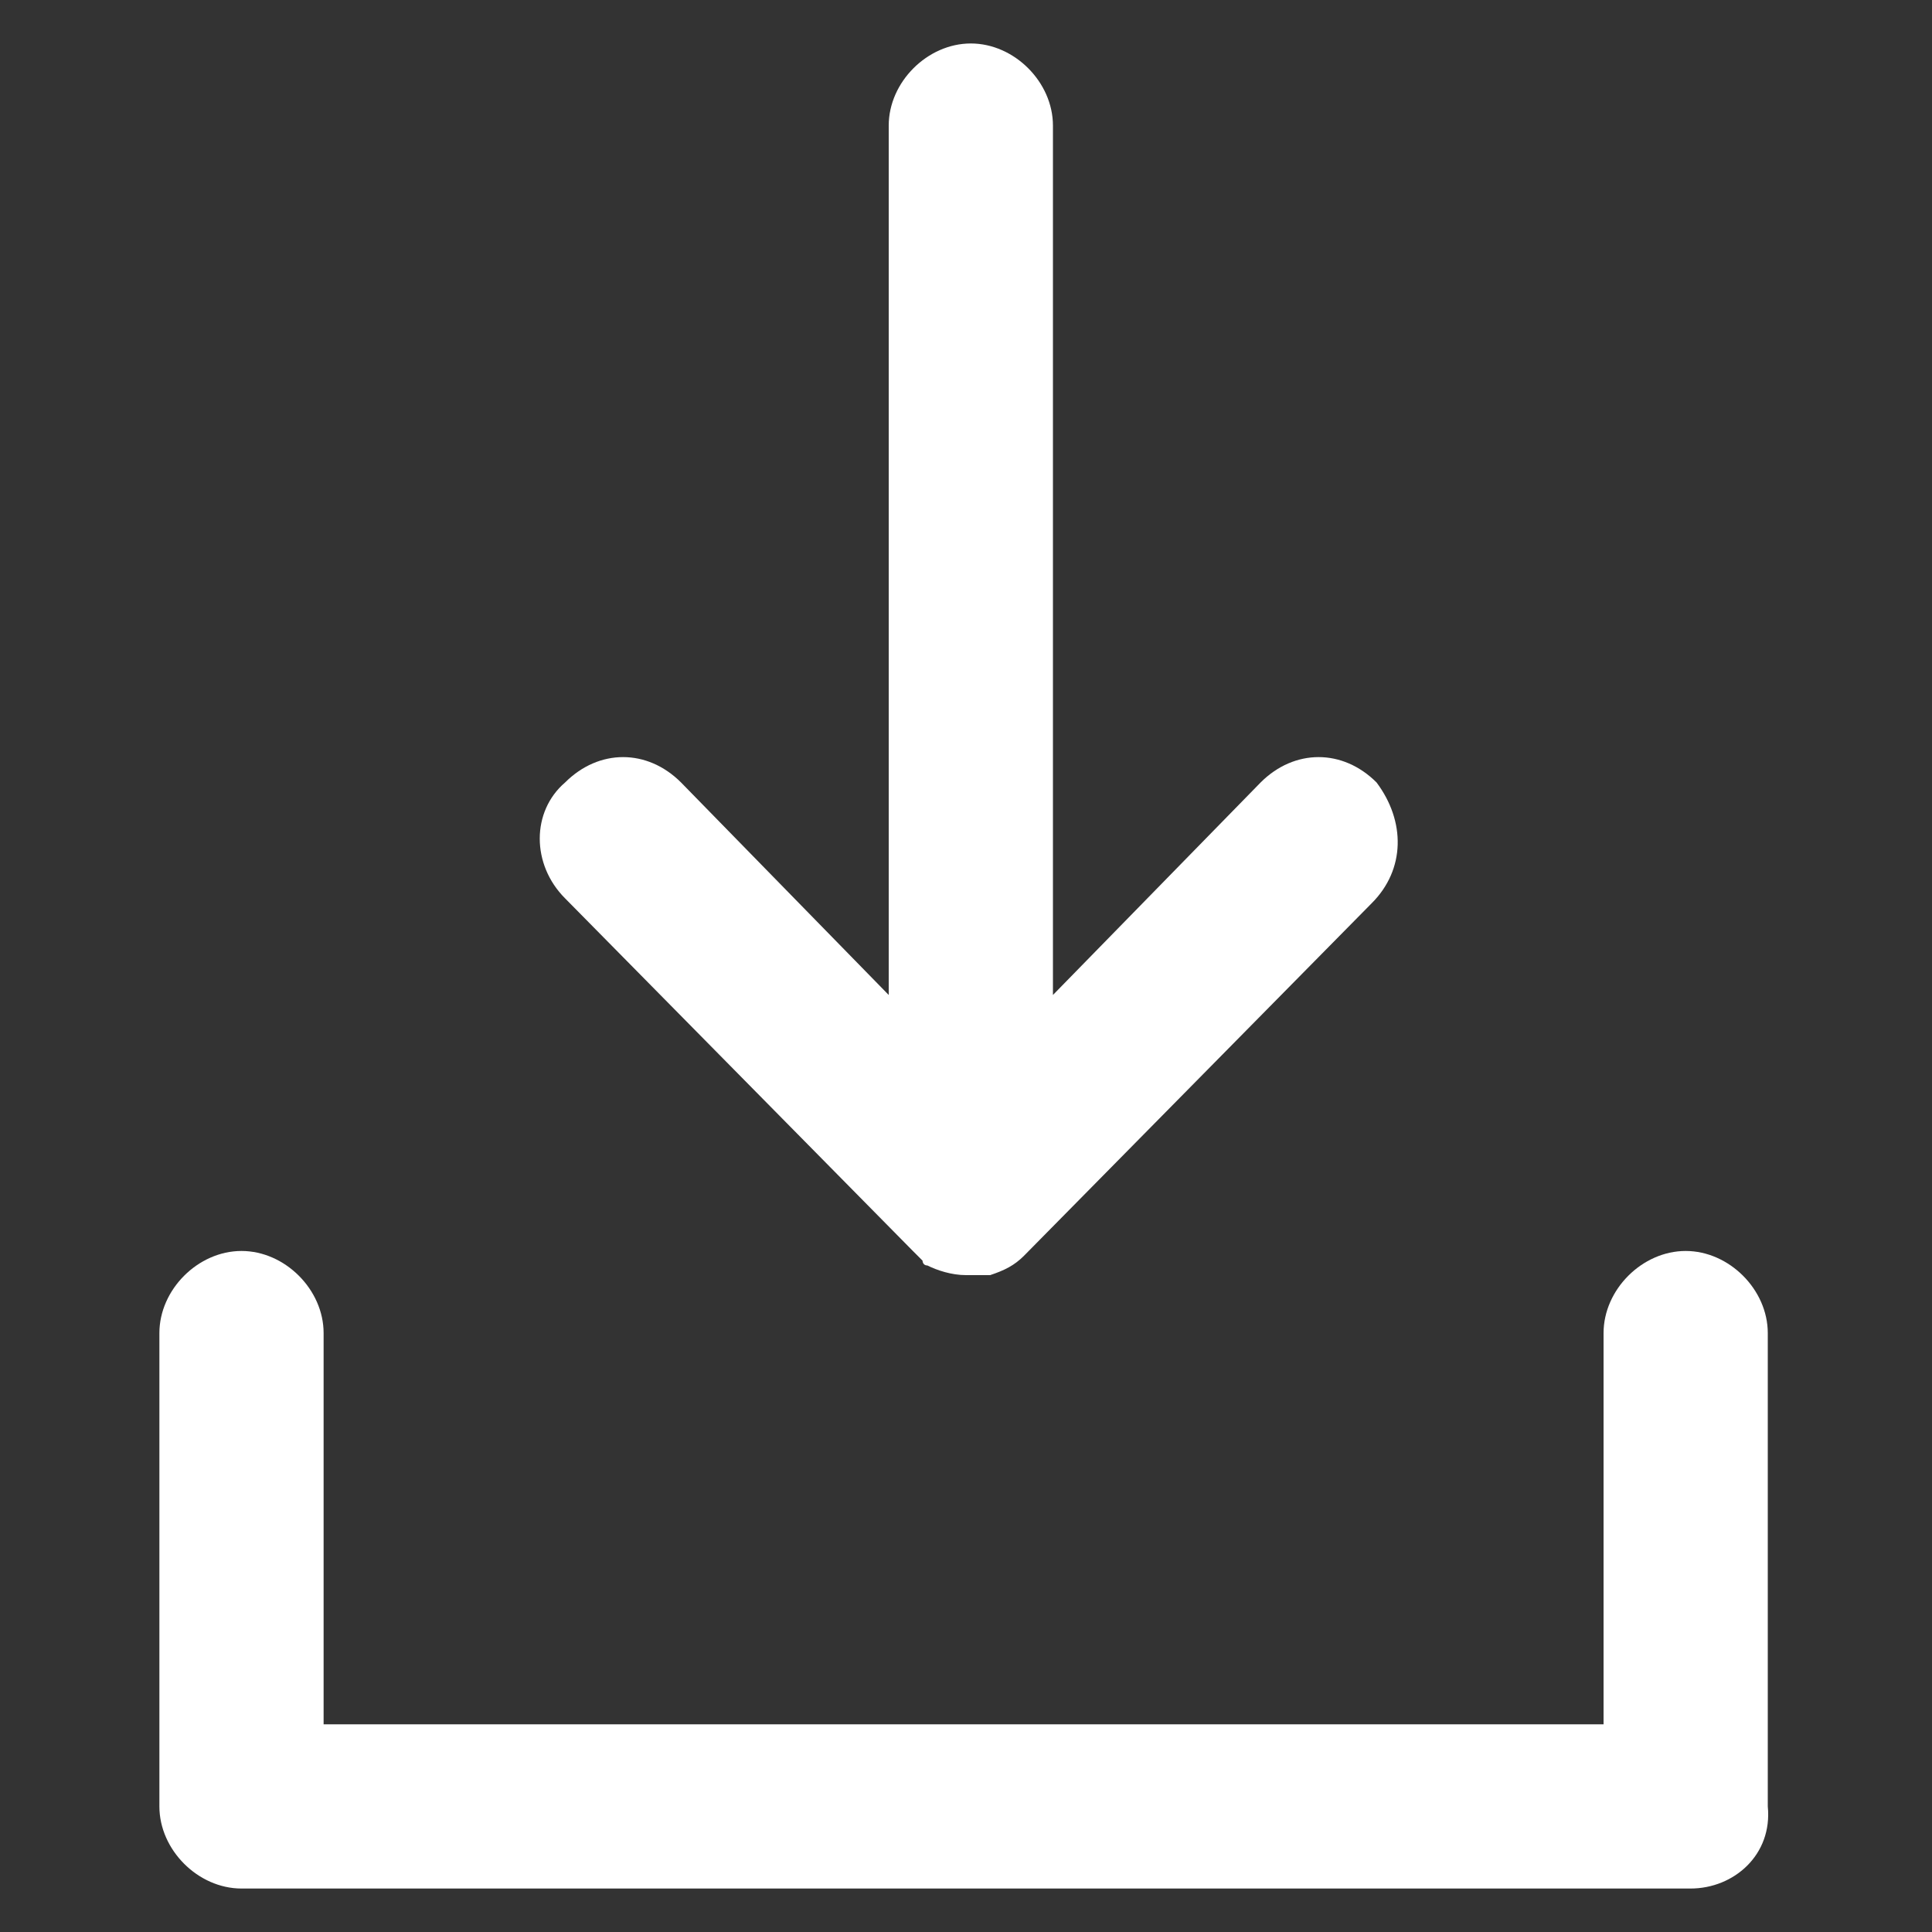 <?xml version="1.0" encoding="utf-8"?>
<!-- Generator: Adobe Illustrator 19.2.1, SVG Export Plug-In . SVG Version: 6.00 Build 0)  -->
<svg version="1.1" id="Layer_1" xmlns="http://www.w3.org/2000/svg" xmlns:xlink="http://www.w3.org/1999/xlink" x="0px" y="0px"
	 viewBox="0 0 40 40" style="enable-background:new 0 0 40 40;" xml:space="preserve">
<rect x="0" y="0" width="40" height="40" fill="#333333" stroke="none"/>
<style type="text/css">
	.st0{fill:#FFFFFF;}
</style>
<g>
	<path class="st0" d="M35,39.1H5c-0.9,0-1.7-0.8-1.7-1.7v-9.8c0-0.9,0.8-1.7,1.7-1.7s1.7,0.8,1.7,1.7v8.1h26.5v-8.1
		c0-0.9,0.8-1.7,1.7-1.7s1.7,0.8,1.7,1.7v9.8C36.7,38.4,35.9,39.1,35,39.1z"/>
</g>
<g>
	<g>
		<path class="st0" d="M28.4,18.7L21.2,26c-0.2,0.2-0.4,0.3-0.7,0.4c-0.1,0-0.1,0-0.2,0c-0.1,0-0.2,0-0.3,0c-0.3,0-0.6-0.1-0.8-0.2
			c-0.1,0-0.1-0.1-0.1-0.1c0,0-0.1-0.1-0.1-0.1c0,0-0.1-0.1-0.1-0.1l-7.2-7.3c-0.7-0.7-0.7-1.8,0-2.4c0.7-0.7,1.7-0.7,2.4,0l4.3,4.4
			V2.6c0-0.9,0.8-1.7,1.7-1.7c0.9,0,1.7,0.8,1.7,1.7v18l4.3-4.4c0.7-0.7,1.7-0.7,2.4,0C29.1,17,29.1,18,28.4,18.7z"/>
	</g>
</g>
</svg>
